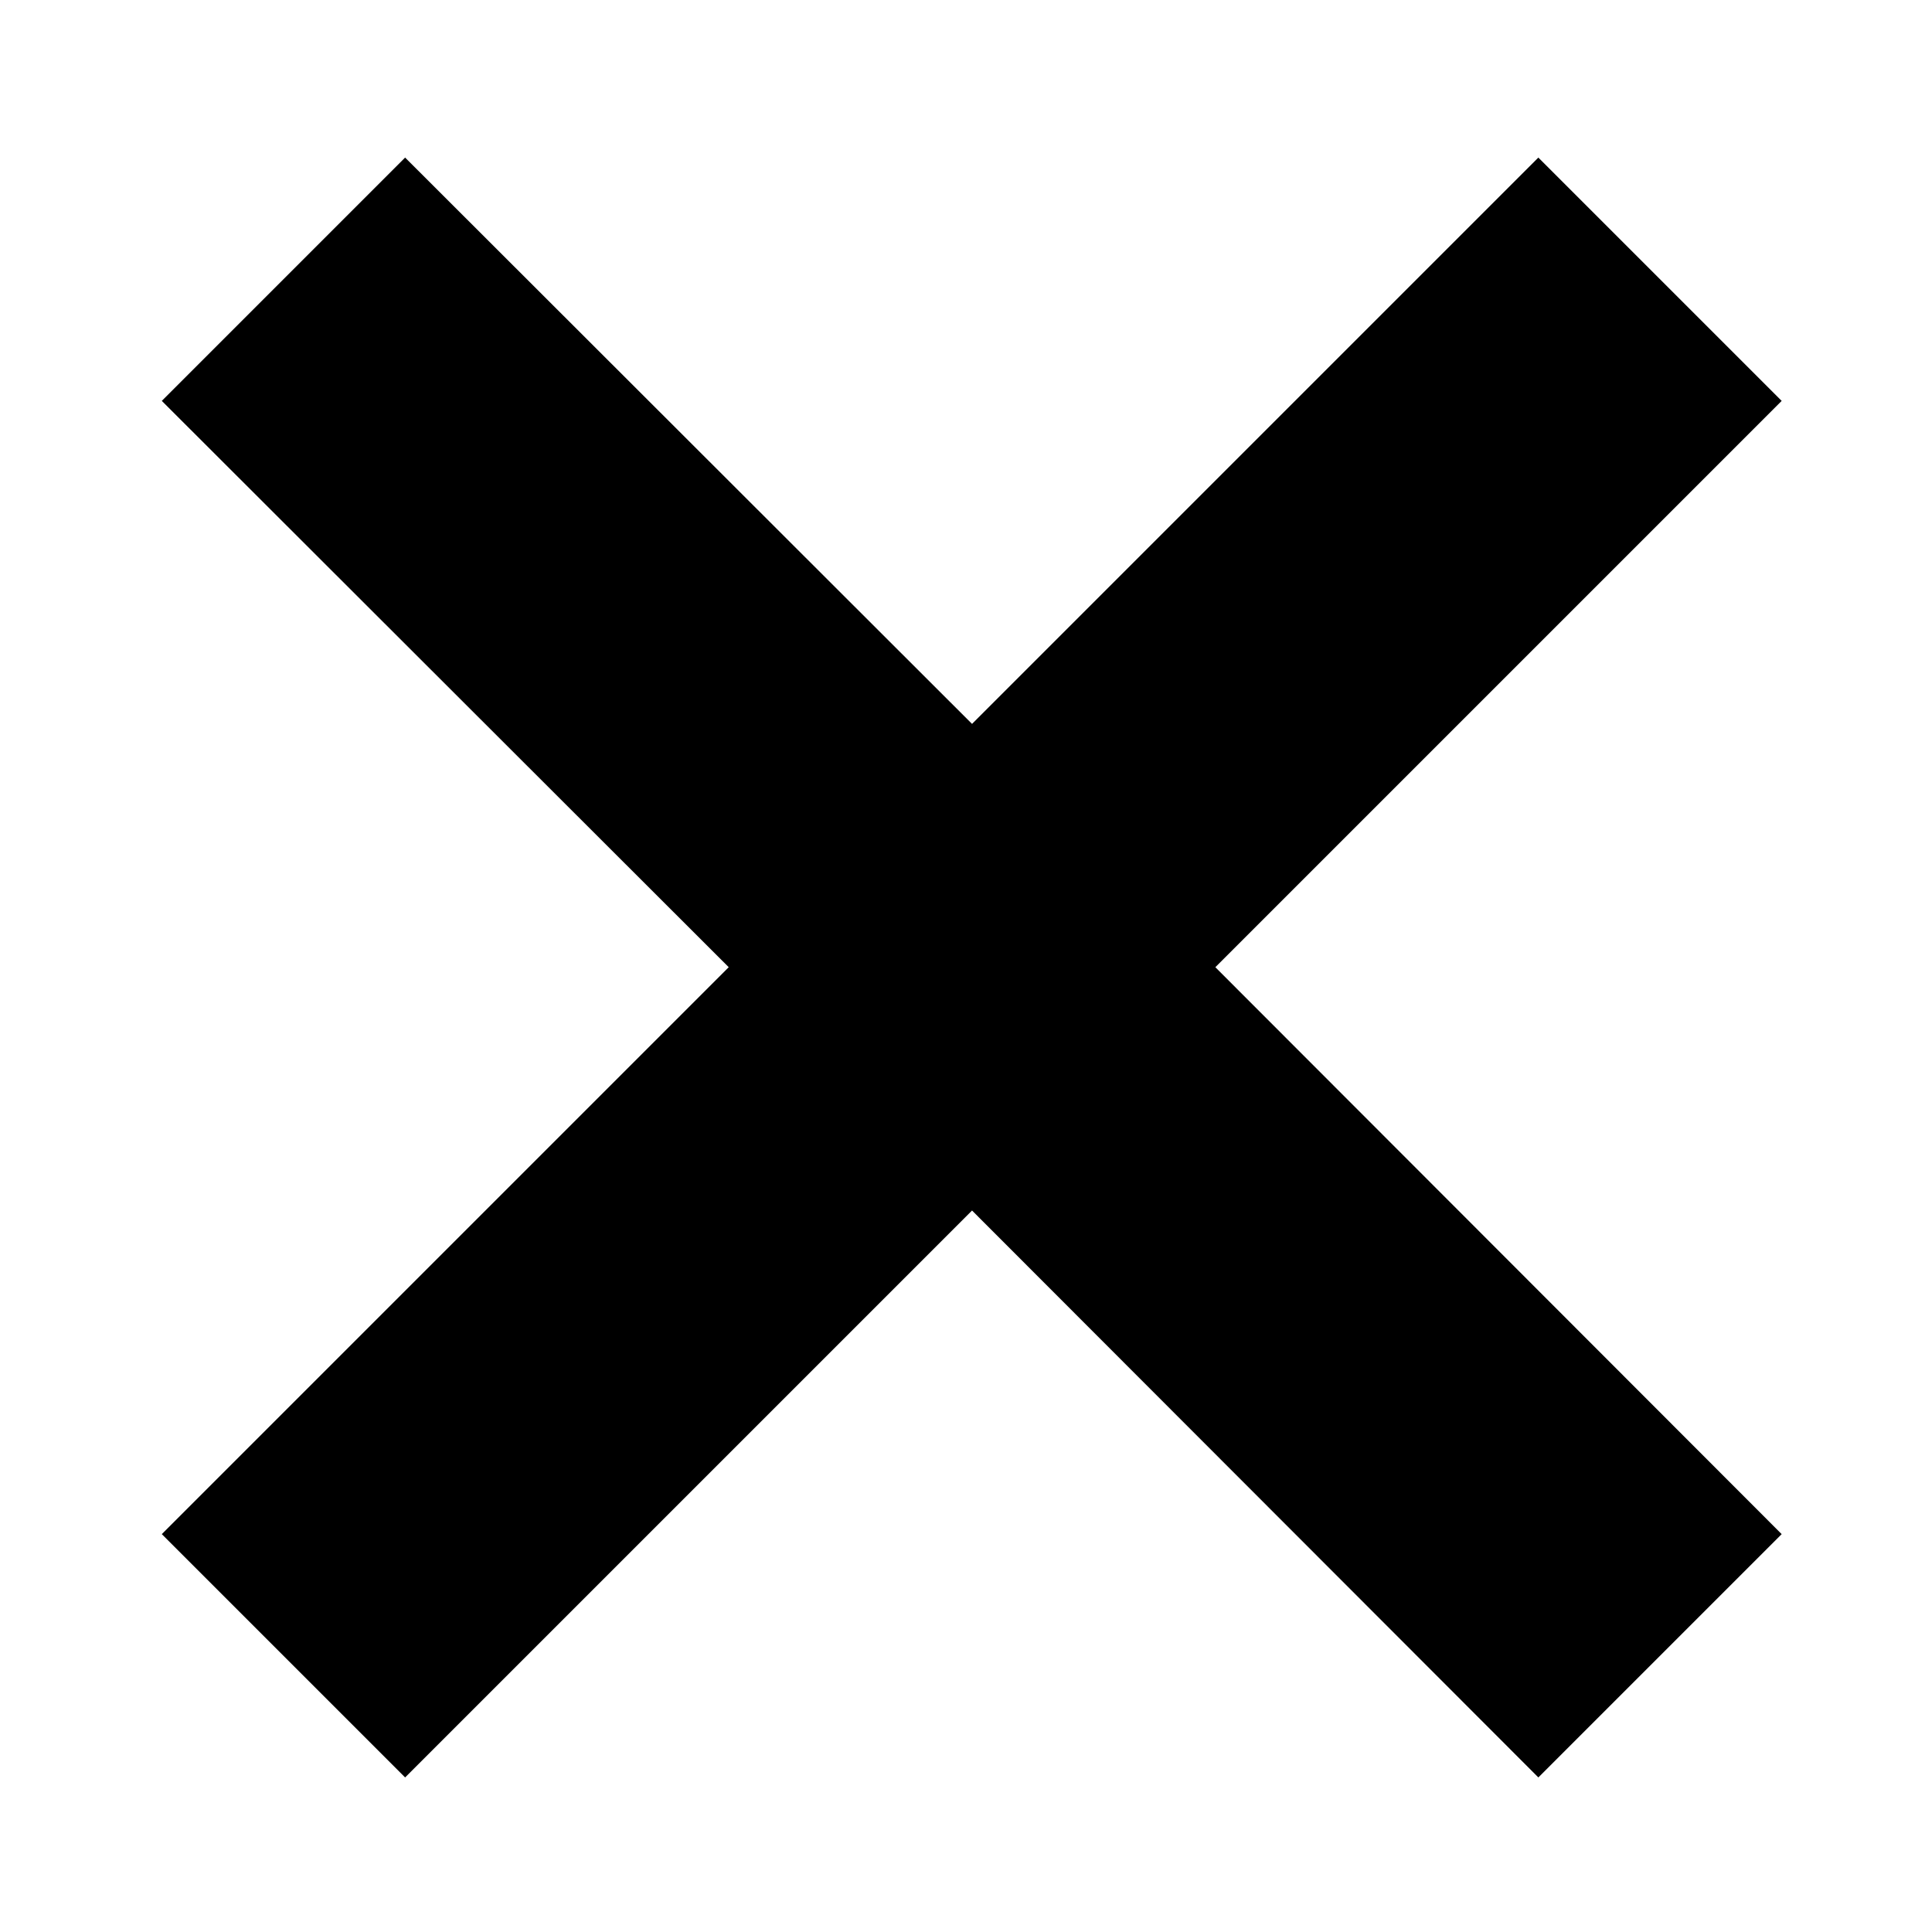 <svg xmlns="http://www.w3.org/2000/svg" viewBox="0 0 32 32"><defs><style>.cls-1{fill-rule:evenodd;}</style></defs><title>firefox</title><g id="General-icons"><polygon class="cls-1" points="29.51 6.64 25.48 2.61 16.1 11.99 6.71 2.61 2.68 6.64 12.07 16.02 2.68 25.41 6.71 29.44 16.1 20.05 25.48 29.44 29.51 25.41 20.13 16.02 29.51 6.64"/></g></svg>